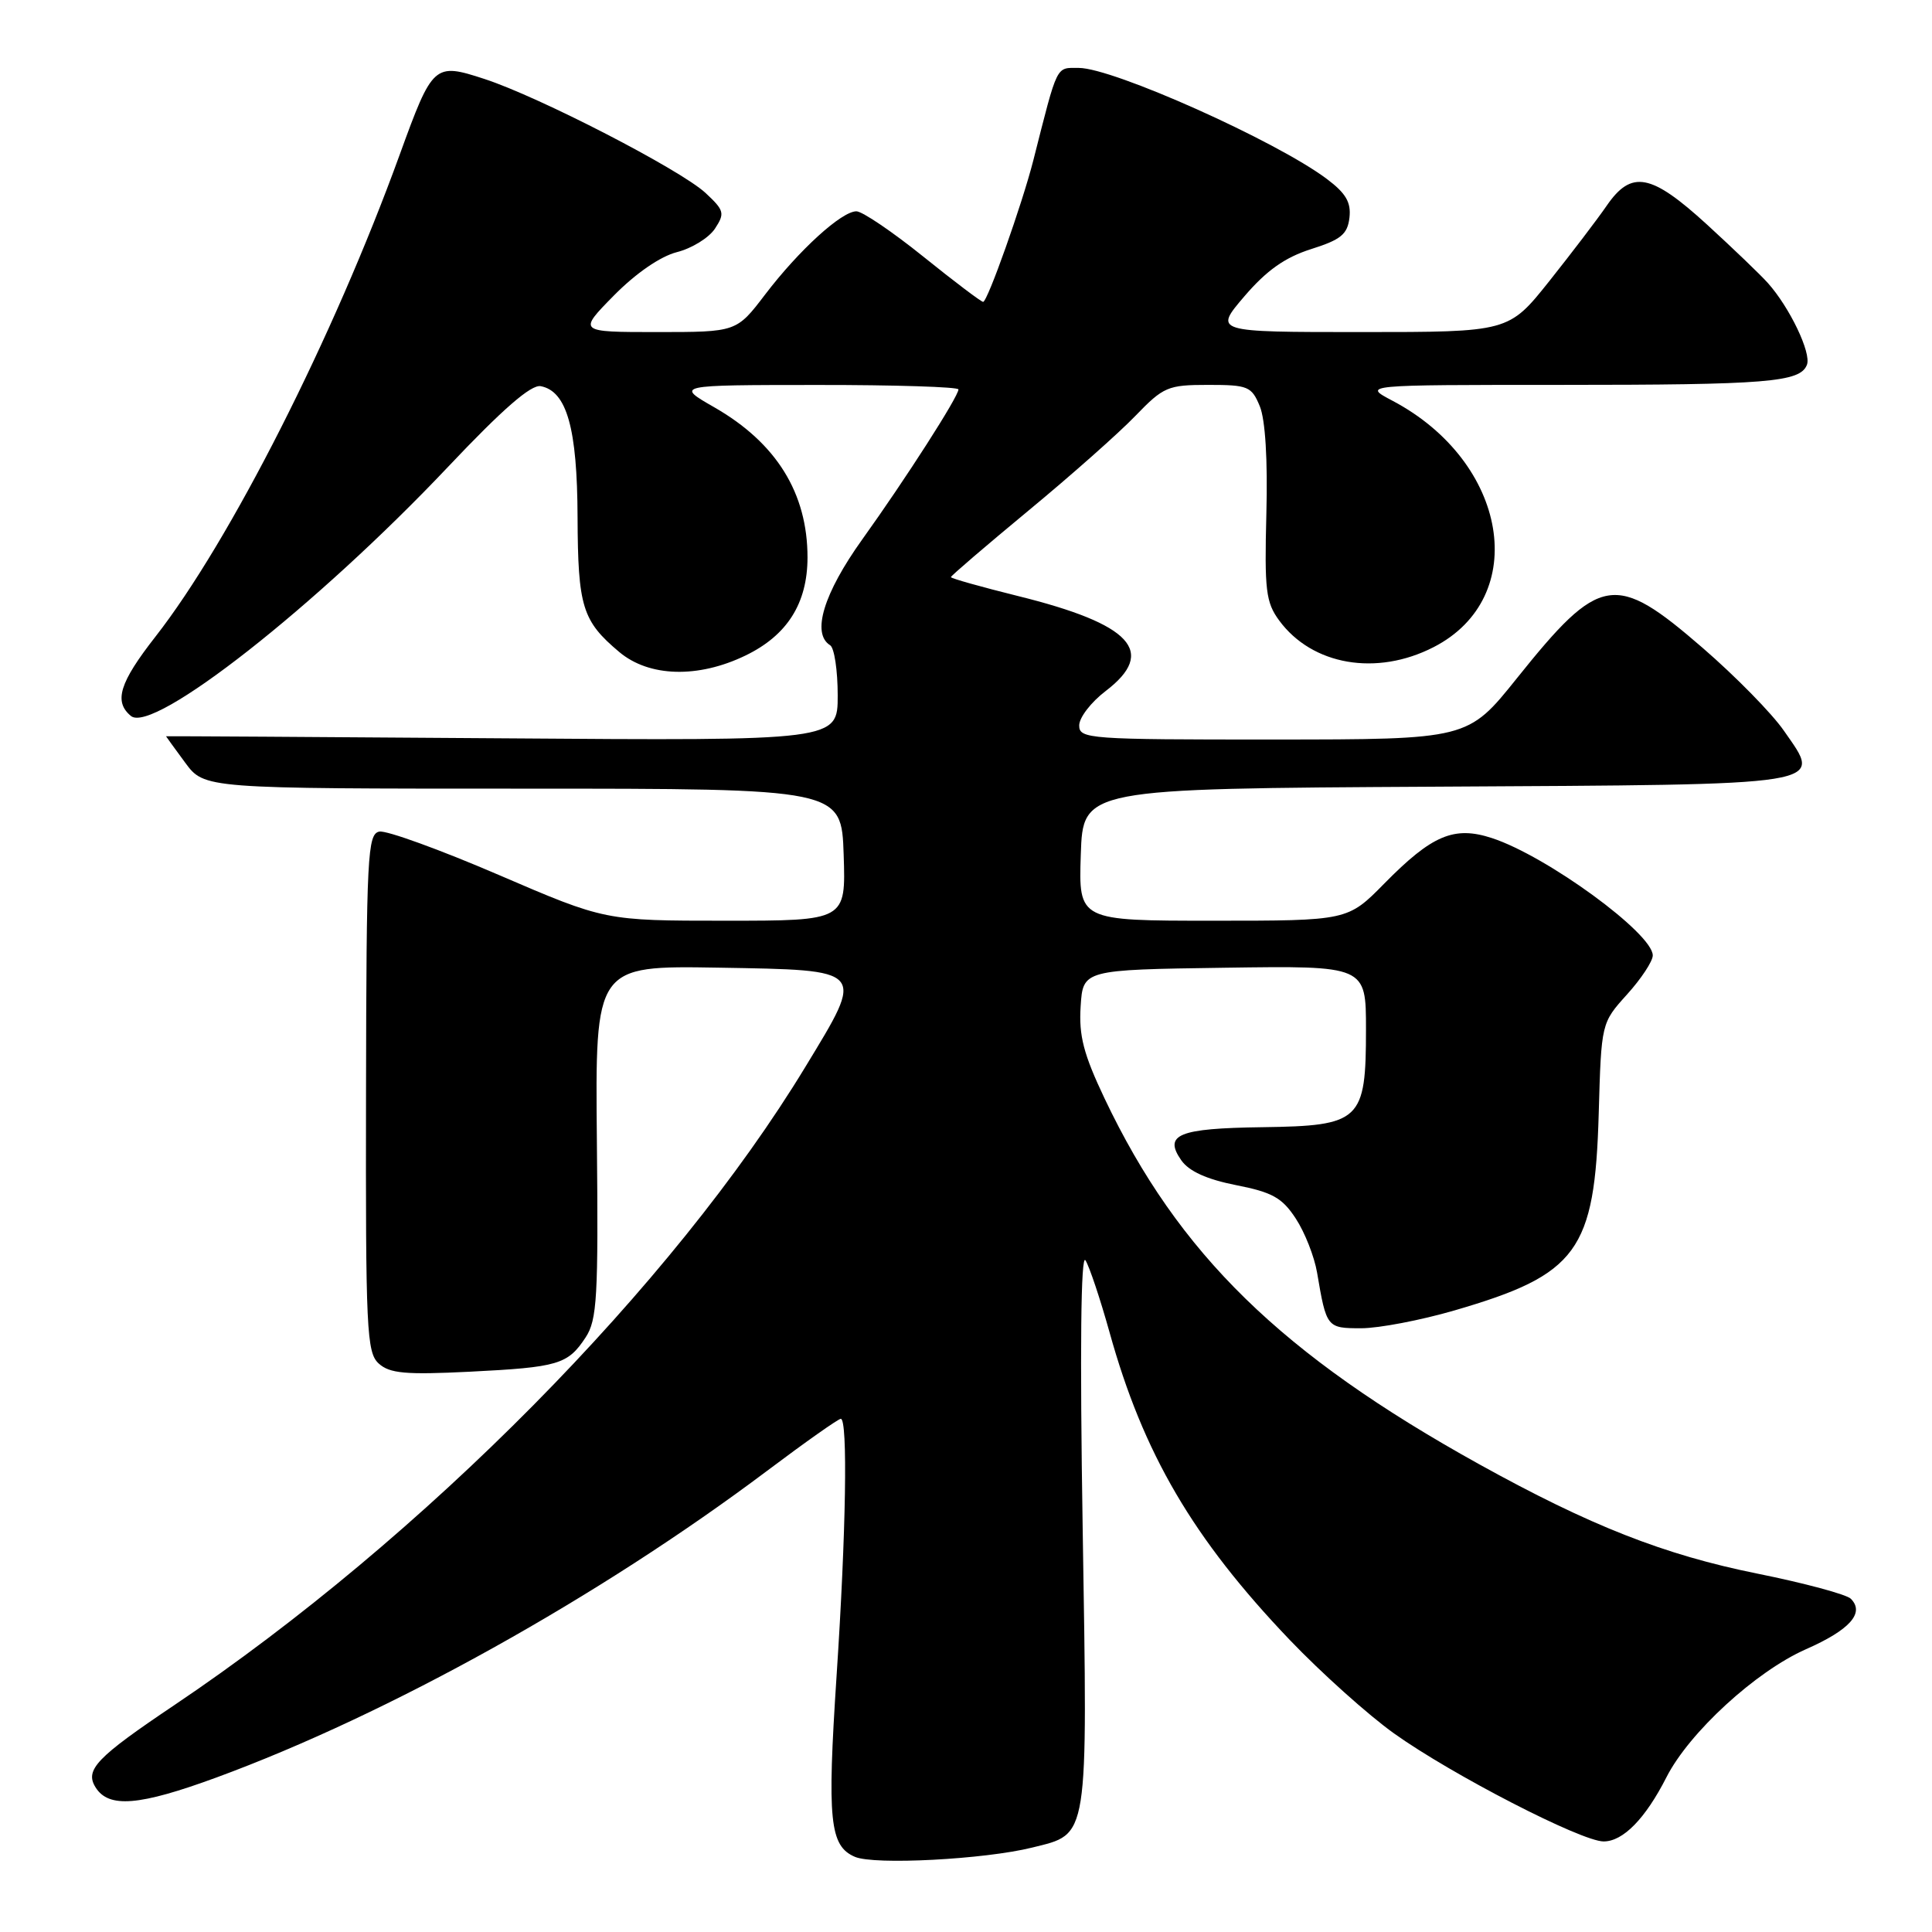 <?xml version="1.0" encoding="UTF-8" standalone="no"?>
<!DOCTYPE svg PUBLIC "-//W3C//DTD SVG 1.1//EN" "http://www.w3.org/Graphics/SVG/1.1/DTD/svg11.dtd" >
<svg xmlns="http://www.w3.org/2000/svg" xmlns:xlink="http://www.w3.org/1999/xlink" version="1.1" viewBox="0 0 256 256">
 <g >
 <path fill="currentColor"
d=" M 136.78 244.81 C 144.31 242.94 144.12 244.18 143.46 202.50 C 143.08 178.83 143.22 166.04 143.83 167.00 C 144.35 167.82 145.78 172.10 147.01 176.50 C 151.48 192.60 158.07 203.86 170.90 217.30 C 175.08 221.67 181.30 227.25 184.72 229.69 C 192.36 235.15 209.54 244.00 212.49 244.00 C 215.07 244.00 218.02 240.98 220.81 235.50 C 223.82 229.57 232.65 221.47 239.28 218.54 C 245.12 215.97 247.12 213.72 245.24 211.84 C 244.67 211.27 239.10 209.77 232.85 208.51 C 220.49 206.02 210.69 202.16 196.00 194.02 C 169.78 179.48 156.16 166.18 146.36 145.55 C 143.58 139.69 142.94 137.24 143.19 133.36 C 143.50 128.50 143.50 128.50 162.25 128.23 C 181.00 127.96 181.00 127.96 181.00 136.37 C 181.00 148.53 180.31 149.18 167.25 149.36 C 156.15 149.51 154.14 150.33 156.53 153.75 C 157.56 155.21 159.91 156.27 163.80 157.04 C 168.59 157.98 169.90 158.71 171.70 161.47 C 172.89 163.28 174.16 166.51 174.52 168.63 C 175.76 175.93 175.81 176.00 180.37 176.00 C 182.70 176.00 188.25 174.94 192.72 173.64 C 209.05 168.89 211.32 165.78 211.84 147.52 C 212.18 135.55 212.18 135.55 215.59 131.77 C 217.47 129.69 219.00 127.37 219.00 126.60 C 219.00 123.68 204.94 113.42 197.69 111.05 C 192.68 109.41 189.76 110.64 183.44 117.06 C 178.58 122.00 178.58 122.00 160.75 122.00 C 142.92 122.00 142.92 122.00 143.21 113.25 C 143.50 104.50 143.50 104.50 190.14 104.24 C 243.14 103.94 241.50 104.21 236.38 96.83 C 234.80 94.54 229.95 89.60 225.60 85.84 C 213.98 75.78 212.04 76.09 200.99 89.88 C 194.50 97.98 194.50 97.98 168.75 97.99 C 144.20 98.00 143.00 97.91 143.00 96.12 C 143.00 95.08 144.57 93.04 146.50 91.57 C 153.33 86.36 149.95 82.70 134.86 78.97 C 129.99 77.76 126.00 76.64 126.00 76.47 C 126.00 76.30 130.61 72.35 136.25 67.68 C 141.89 63.02 148.28 57.36 150.45 55.10 C 154.17 51.25 154.74 51.00 160.08 51.00 C 165.37 51.00 165.84 51.19 166.93 53.83 C 167.66 55.60 167.99 60.94 167.80 68.08 C 167.54 78.21 167.73 79.81 169.50 82.22 C 173.87 88.16 182.40 89.63 189.96 85.75 C 202.85 79.14 199.86 61.20 184.51 53.10 C 180.53 51.00 180.53 51.00 206.64 51.00 C 234.25 51.00 238.54 50.65 239.43 48.33 C 240.03 46.77 237.14 40.73 234.25 37.50 C 233.27 36.40 229.63 32.91 226.18 29.75 C 218.77 22.98 216.18 22.49 212.90 27.25 C 211.67 29.04 208.24 33.54 205.29 37.25 C 199.91 44.00 199.91 44.00 180.38 44.00 C 160.84 44.00 160.84 44.00 164.89 39.26 C 167.83 35.83 170.26 34.11 173.72 33.01 C 177.68 31.76 178.55 31.05 178.81 28.84 C 179.04 26.81 178.34 25.61 175.81 23.71 C 169.11 18.68 147.48 9.00 142.95 9.00 C 139.88 9.00 140.20 8.33 136.92 21.25 C 135.44 27.05 130.85 40.00 130.27 40.00 C 130.01 40.00 126.44 37.30 122.34 34.00 C 118.24 30.70 114.25 28.00 113.48 28.00 C 111.51 28.00 105.87 33.14 101.38 39.03 C 97.59 44.00 97.59 44.00 87.08 44.00 C 76.58 44.00 76.58 44.00 81.34 39.16 C 84.25 36.21 87.50 33.97 89.69 33.41 C 91.67 32.91 93.94 31.51 94.74 30.29 C 96.07 28.26 95.97 27.88 93.48 25.56 C 90.13 22.47 71.41 12.81 64.18 10.46 C 57.53 8.29 57.33 8.47 52.96 20.50 C 44.20 44.64 30.49 71.71 20.59 84.37 C 15.83 90.46 15.05 92.97 17.35 94.87 C 20.28 97.30 41.95 80.28 59.36 61.87 C 66.62 54.19 70.37 50.93 71.65 51.17 C 75.11 51.84 76.49 56.75 76.53 68.50 C 76.58 80.40 77.15 82.27 82.05 86.39 C 86.01 89.72 92.50 89.90 98.78 86.86 C 104.31 84.19 106.99 79.95 107.00 73.87 C 107.00 65.34 102.88 58.69 94.65 53.97 C 89.50 51.02 89.50 51.02 108.25 51.01 C 118.56 51.00 127.00 51.27 127.00 51.60 C 127.00 52.54 120.01 63.45 114.25 71.48 C 109.12 78.65 107.51 83.96 110.00 85.50 C 110.55 85.84 111.00 88.83 111.00 92.14 C 111.00 98.16 111.00 98.16 66.50 97.83 C 42.02 97.65 22.00 97.53 22.00 97.56 C 22.00 97.59 23.14 99.16 24.54 101.06 C 27.08 104.50 27.08 104.50 69.29 104.50 C 111.50 104.50 111.50 104.50 111.79 113.25 C 112.08 122.00 112.08 122.00 96.13 122.00 C 80.18 122.00 80.18 122.00 66.08 115.93 C 58.32 112.59 51.21 110.01 50.27 110.19 C 48.70 110.49 48.55 113.28 48.50 144.80 C 48.44 176.27 48.58 179.22 50.19 180.68 C 51.64 181.99 53.74 182.18 62.22 181.76 C 73.99 181.17 75.24 180.80 77.60 177.21 C 79.12 174.89 79.29 171.88 79.09 151.27 C 78.86 127.95 78.86 127.95 95.18 128.22 C 114.87 128.56 114.65 128.30 106.72 141.36 C 89.16 170.29 56.05 203.78 23.11 225.93 C 12.78 232.87 11.21 234.51 12.66 236.83 C 14.40 239.62 18.44 239.29 28.70 235.52 C 51.52 227.13 79.39 211.61 101.66 194.88 C 106.69 191.10 111.08 188.00 111.41 188.00 C 112.35 188.00 112.11 203.04 110.85 222.07 C 109.59 241.23 109.93 244.60 113.28 246.04 C 115.84 247.15 130.49 246.38 136.78 244.81 Z "/>
</g>
</svg>